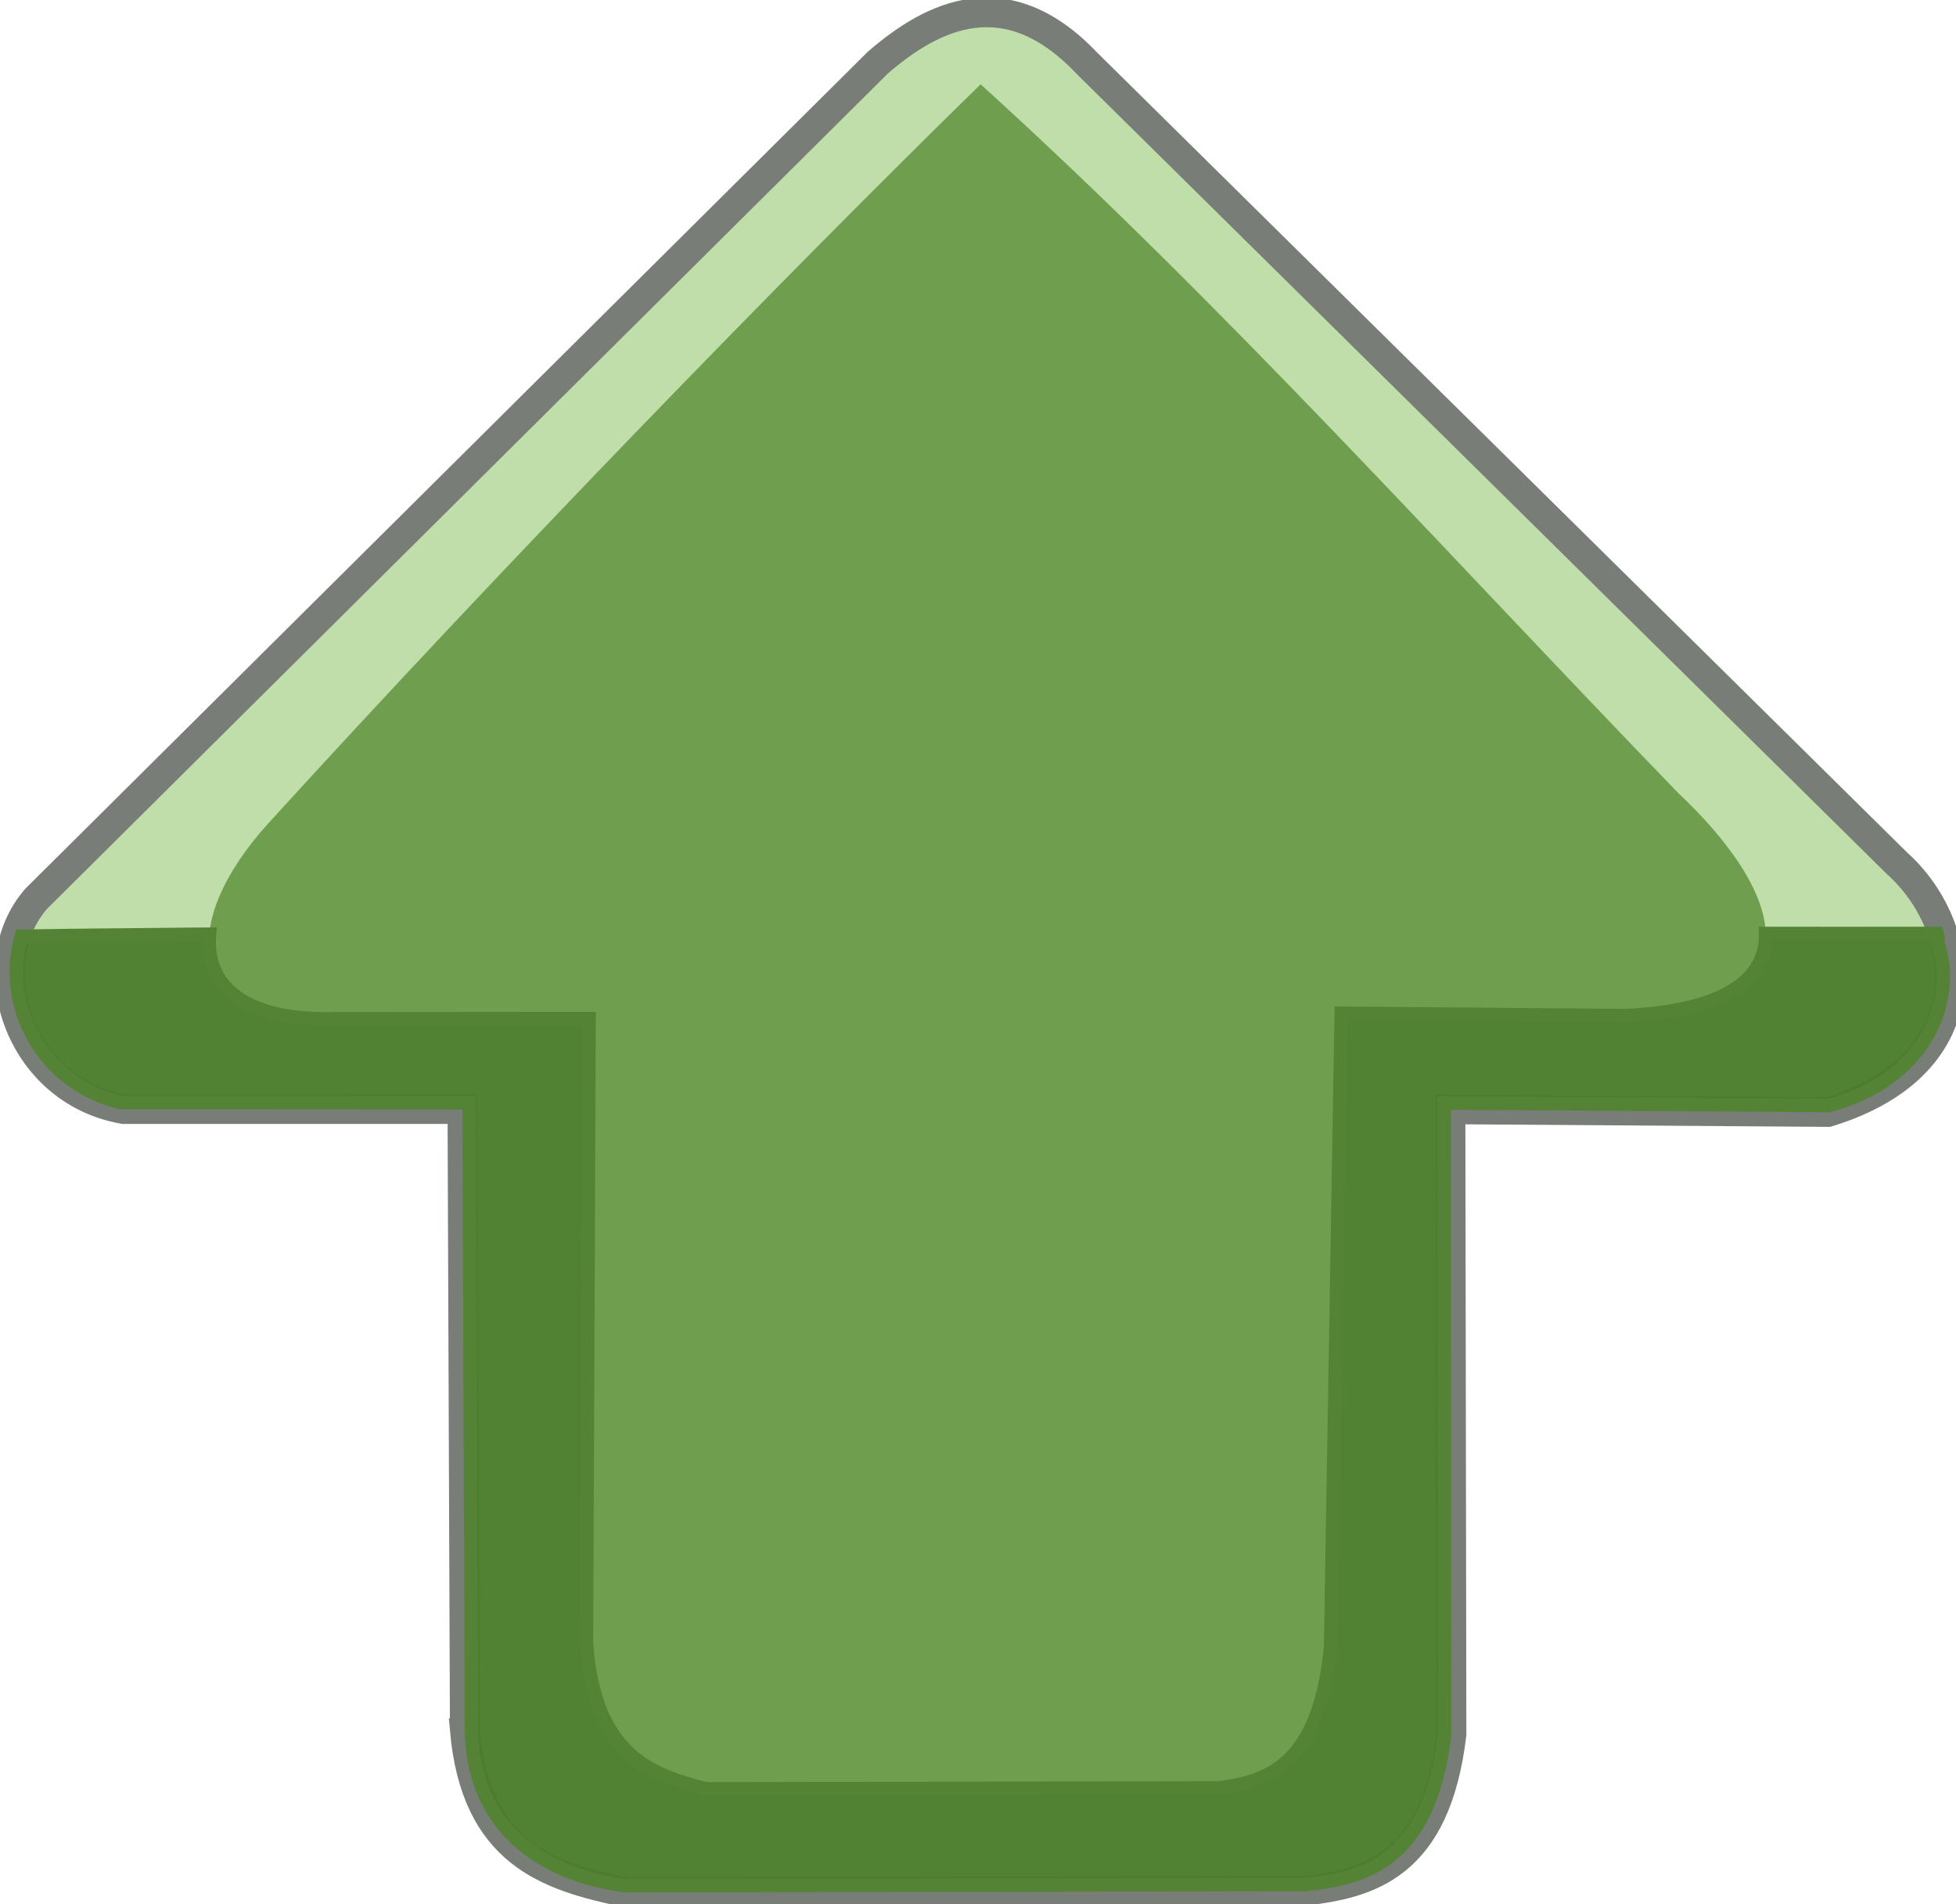 <?xml version="1.0" encoding="UTF-8" standalone="no"?>
<!-- Created with Inkscape (http://www.inkscape.org/) -->

<svg
   xmlns:dc="http://purl.org/dc/elements/1.1/"
   xmlns:cc="http://creativecommons.org/ns#"
   xmlns:rdf="http://www.w3.org/1999/02/22-rdf-syntax-ns#"
   xmlns:svg="http://www.w3.org/2000/svg"
   xmlns="http://www.w3.org/2000/svg"
   xmlns:sodipodi="http://sodipodi.sourceforge.net/DTD/sodipodi-0.dtd"
   xmlns:inkscape="http://www.inkscape.org/namespaces/inkscape"
   version="1.1"
   id="svg946"
   width="145.455"
   height="141.576"
   viewBox="0 0 145.455 141.576"
   sodipodi:docname="arrow_up.svg"
   inkscape:version="0.92.2 5c3e80d, 2017-08-06">
  <defs
     id="defs950">
    <filter
       inkscape:collect="always"
       style="color-interpolation-filters:sRGB"
       id="filter2051"
       x="-0.018"
       width="1.036"
       y="-0.036"
       height="1.073">
      <feGaussianBlur
         inkscape:collect="always"
         stdDeviation="1.07"
         id="feGaussianBlur2053" />
    </filter>
  </defs>
  <sodipodi:namedview
     pagecolor="#ffffff"
     bordercolor="#666666"
     borderopacity="1"
     objecttolerance="10"
     gridtolerance="10"
     guidetolerance="10"
     inkscape:pageopacity="0"
     inkscape:pageshadow="2"
     inkscape:window-width="1280"
     inkscape:window-height="707"
     id="namedview948"
     showgrid="false"
     inkscape:zoom="2"
     inkscape:cx="94.738275"
     inkscape:cy="94.503909"
     inkscape:window-x="0"
     inkscape:window-y="1"
     inkscape:window-maximized="1"
     inkscape:current-layer="svg946"
     inkscape:snap-global="false"
     scale-x="0.5" />
  <path
     style="fill:#c0dea9;fill-opacity:1;stroke:#787d78;stroke-width:2.2;stroke-linecap:butt;stroke-linejoin:miter;stroke-miterlimit:4;stroke-dasharray:none;stroke-opacity:0.996;"
     d="M 34.559,128.6 34.381,82.461 H 9.186 C 1.376,81.088 -1.609,71.719 2.702,66.811 L 65.276,4.658 c 4.038,-3.497 9.536,-6.279 15.526,0.018 L 141.075,64.189 c 5.295,4.739 6.695,14.862 -5.143,18.49 l -28.063,-0.198 0.075,46.458 c -1.17,9.798 -6.145,11.082 -10.986,11.648 l -50.579,0.075 c -5.665,-1.196 -11.014,-2.91 -11.821,-12.062 z"
     id="path1682"
     inkscape:connector-curvature="0"
     sodipodi:nodetypes="ccccccccccccc" />
  <path
     sodipodi:nodetypes="ccccccccccccc"
     inkscape:connector-curvature="0"
     id="path1693"
     d="m 43.61,122.186 0.184,-46.441 H 24.796 C 13.697,75.99 13.22,68.643 19.954,61.212 37.298,42.177 58.06,20.8 72.922,6.265 91.128,22.773 107.656,41.25 124.775,58.934 c 7.984,7.511 10.707,15.868 -3.878,16.573 l -21.16,-0.178 -0.792,47.16 c -0.882,8.783 -4.633,9.933 -8.283,10.44 l -38.138,0.068 c -4.272,-1.072 -8.305,-2.609 -8.913,-10.812 z"
     style="fill:#6f9f4e;fill-opacity:1;stroke:none;stroke-width:0;stroke-linecap:butt;stroke-linejoin:miter;stroke-miterlimit:4;stroke-dasharray:none;stroke-opacity:1" />
  <path
     style="fill:#4b7b2b;fill-opacity:0.941;stroke:#558336;stroke-width:1;stroke-linecap:butt;stroke-linejoin:miter;stroke-opacity:1;stroke-miterlimit:4;stroke-dasharray:none;filter:url(#filter2051)"
     d="m 144.439,69.396 c -4.381,0.009 -8.762,0.006 -13.143,0.004 0.076,3.305 -2.821,5.739 -10.398,6.105 l -21.162,-0.176 -0.791,47.16 c -0.882,8.783 -4.633,9.932 -8.283,10.439 l -38.139,0.068 c -4.272,-1.072 -8.304,-2.609 -8.912,-10.812 l 0.195,-46.457 -19.01,0.016 c -6.748,0.149 -9.551,-2.515 -9.213,-6.291 -4.858,0.055 -9.142,0.07 -14,0.153 -1.457,5.013 1.458,11.021 7.47,12.369 l 25.829,0.016 0.178,46.536 c 0.055,7.561 5.58,10.911 11.378,11.665 l 50.622,-0.076 c 3.957,-0.433 9.198,-1.318 10.368,-11.116 l -0.032,-46.989 28.58,0.182 c 6.939,-1.75 9.851,-7.695 7.976,-12.532 z"
     id="path1727"
     inkscape:connector-curvature="0"
     sodipodi:nodetypes="cccccccccccccccccccccc" />
</svg>
